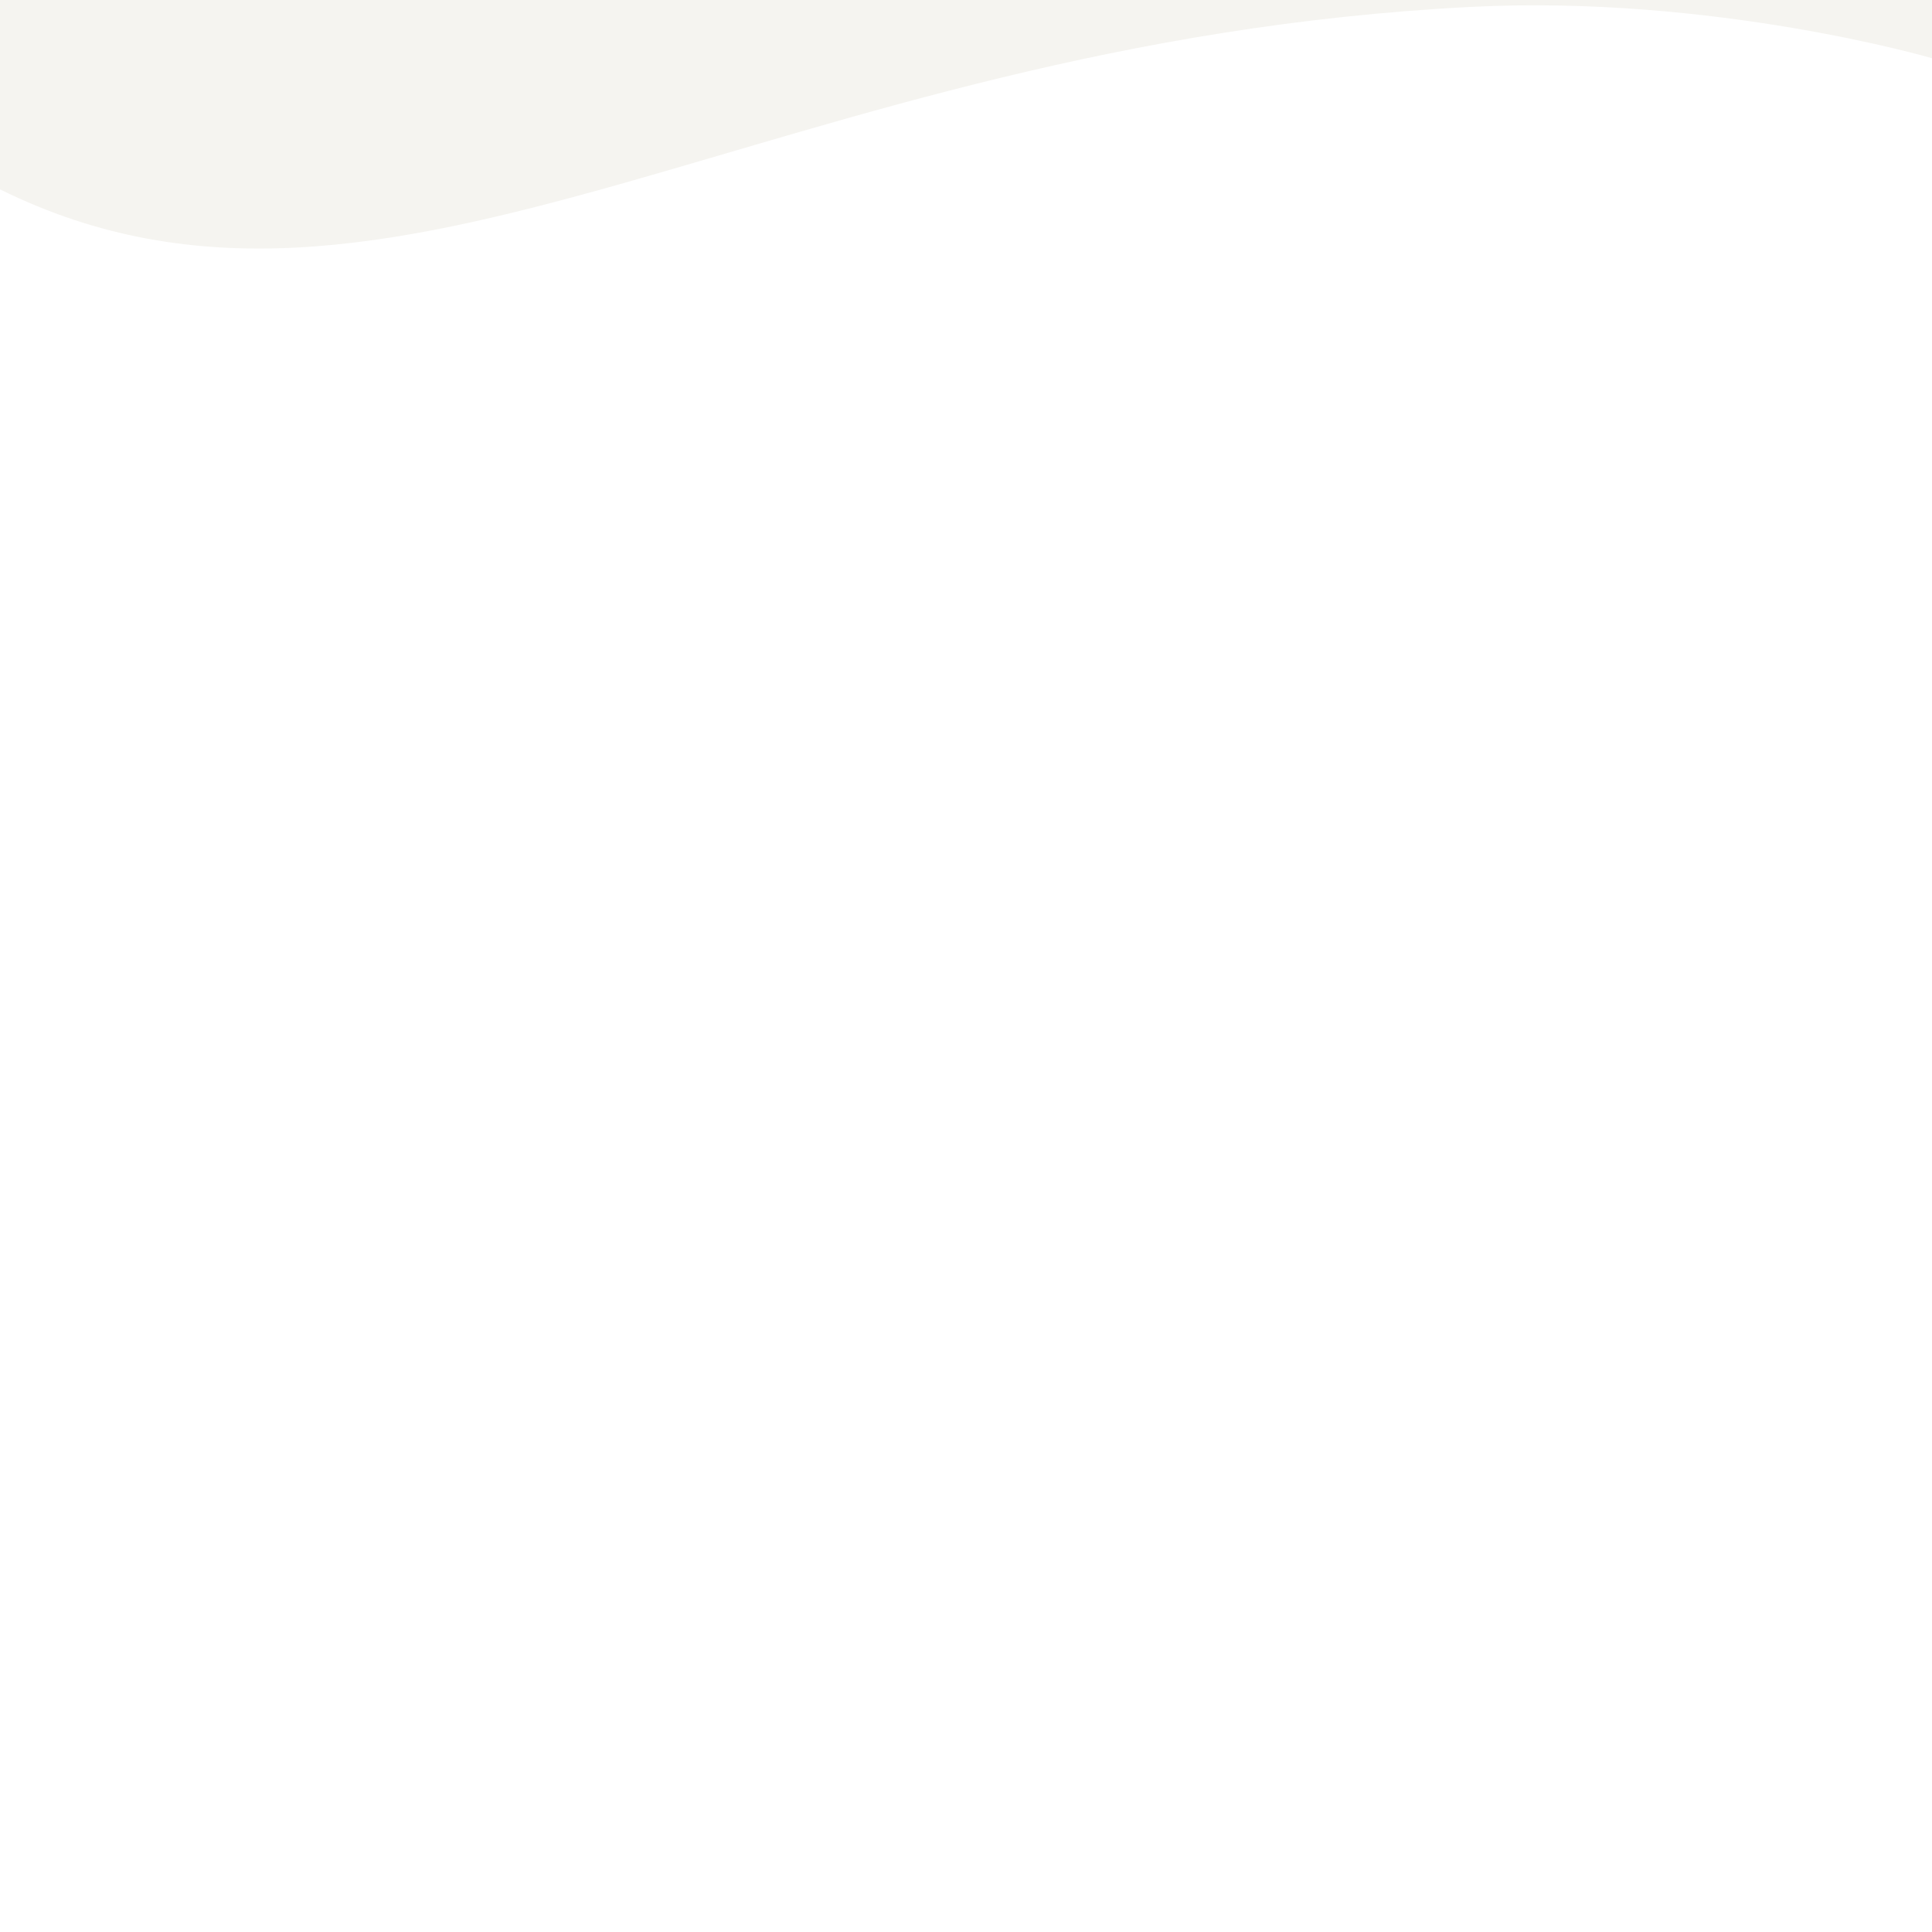 <svg xmlns="http://www.w3.org/2000/svg" xmlns:xlink="http://www.w3.org/1999/xlink" viewBox="0 0 1400 1400">
	<filter id="drop-shadow">
            <feGaussianBlur in="SourceAlpha" stdDeviation="3"/>
            <feOffset dx="0" dy="3" result="offsetblur"/>
            <feFlood flood-color="rgba(0,0,0,0.3)"/>
            <feComposite in2="offsetblur" operator="in"/>
            <feMerge>
            <feMergeNode/>
            <feMergeNode in="SourceGraphic"/>
            </feMerge>
          </filter>
    <path d="M0,134.2C283.4,274.6,559.7,27.7,1066,2c175.6-8.9,333.1,36.9,334,37.2V-10H0V134.2z" style="fill: #F5F4F0; filter: url(#drop-shadow);"/>
</svg>
